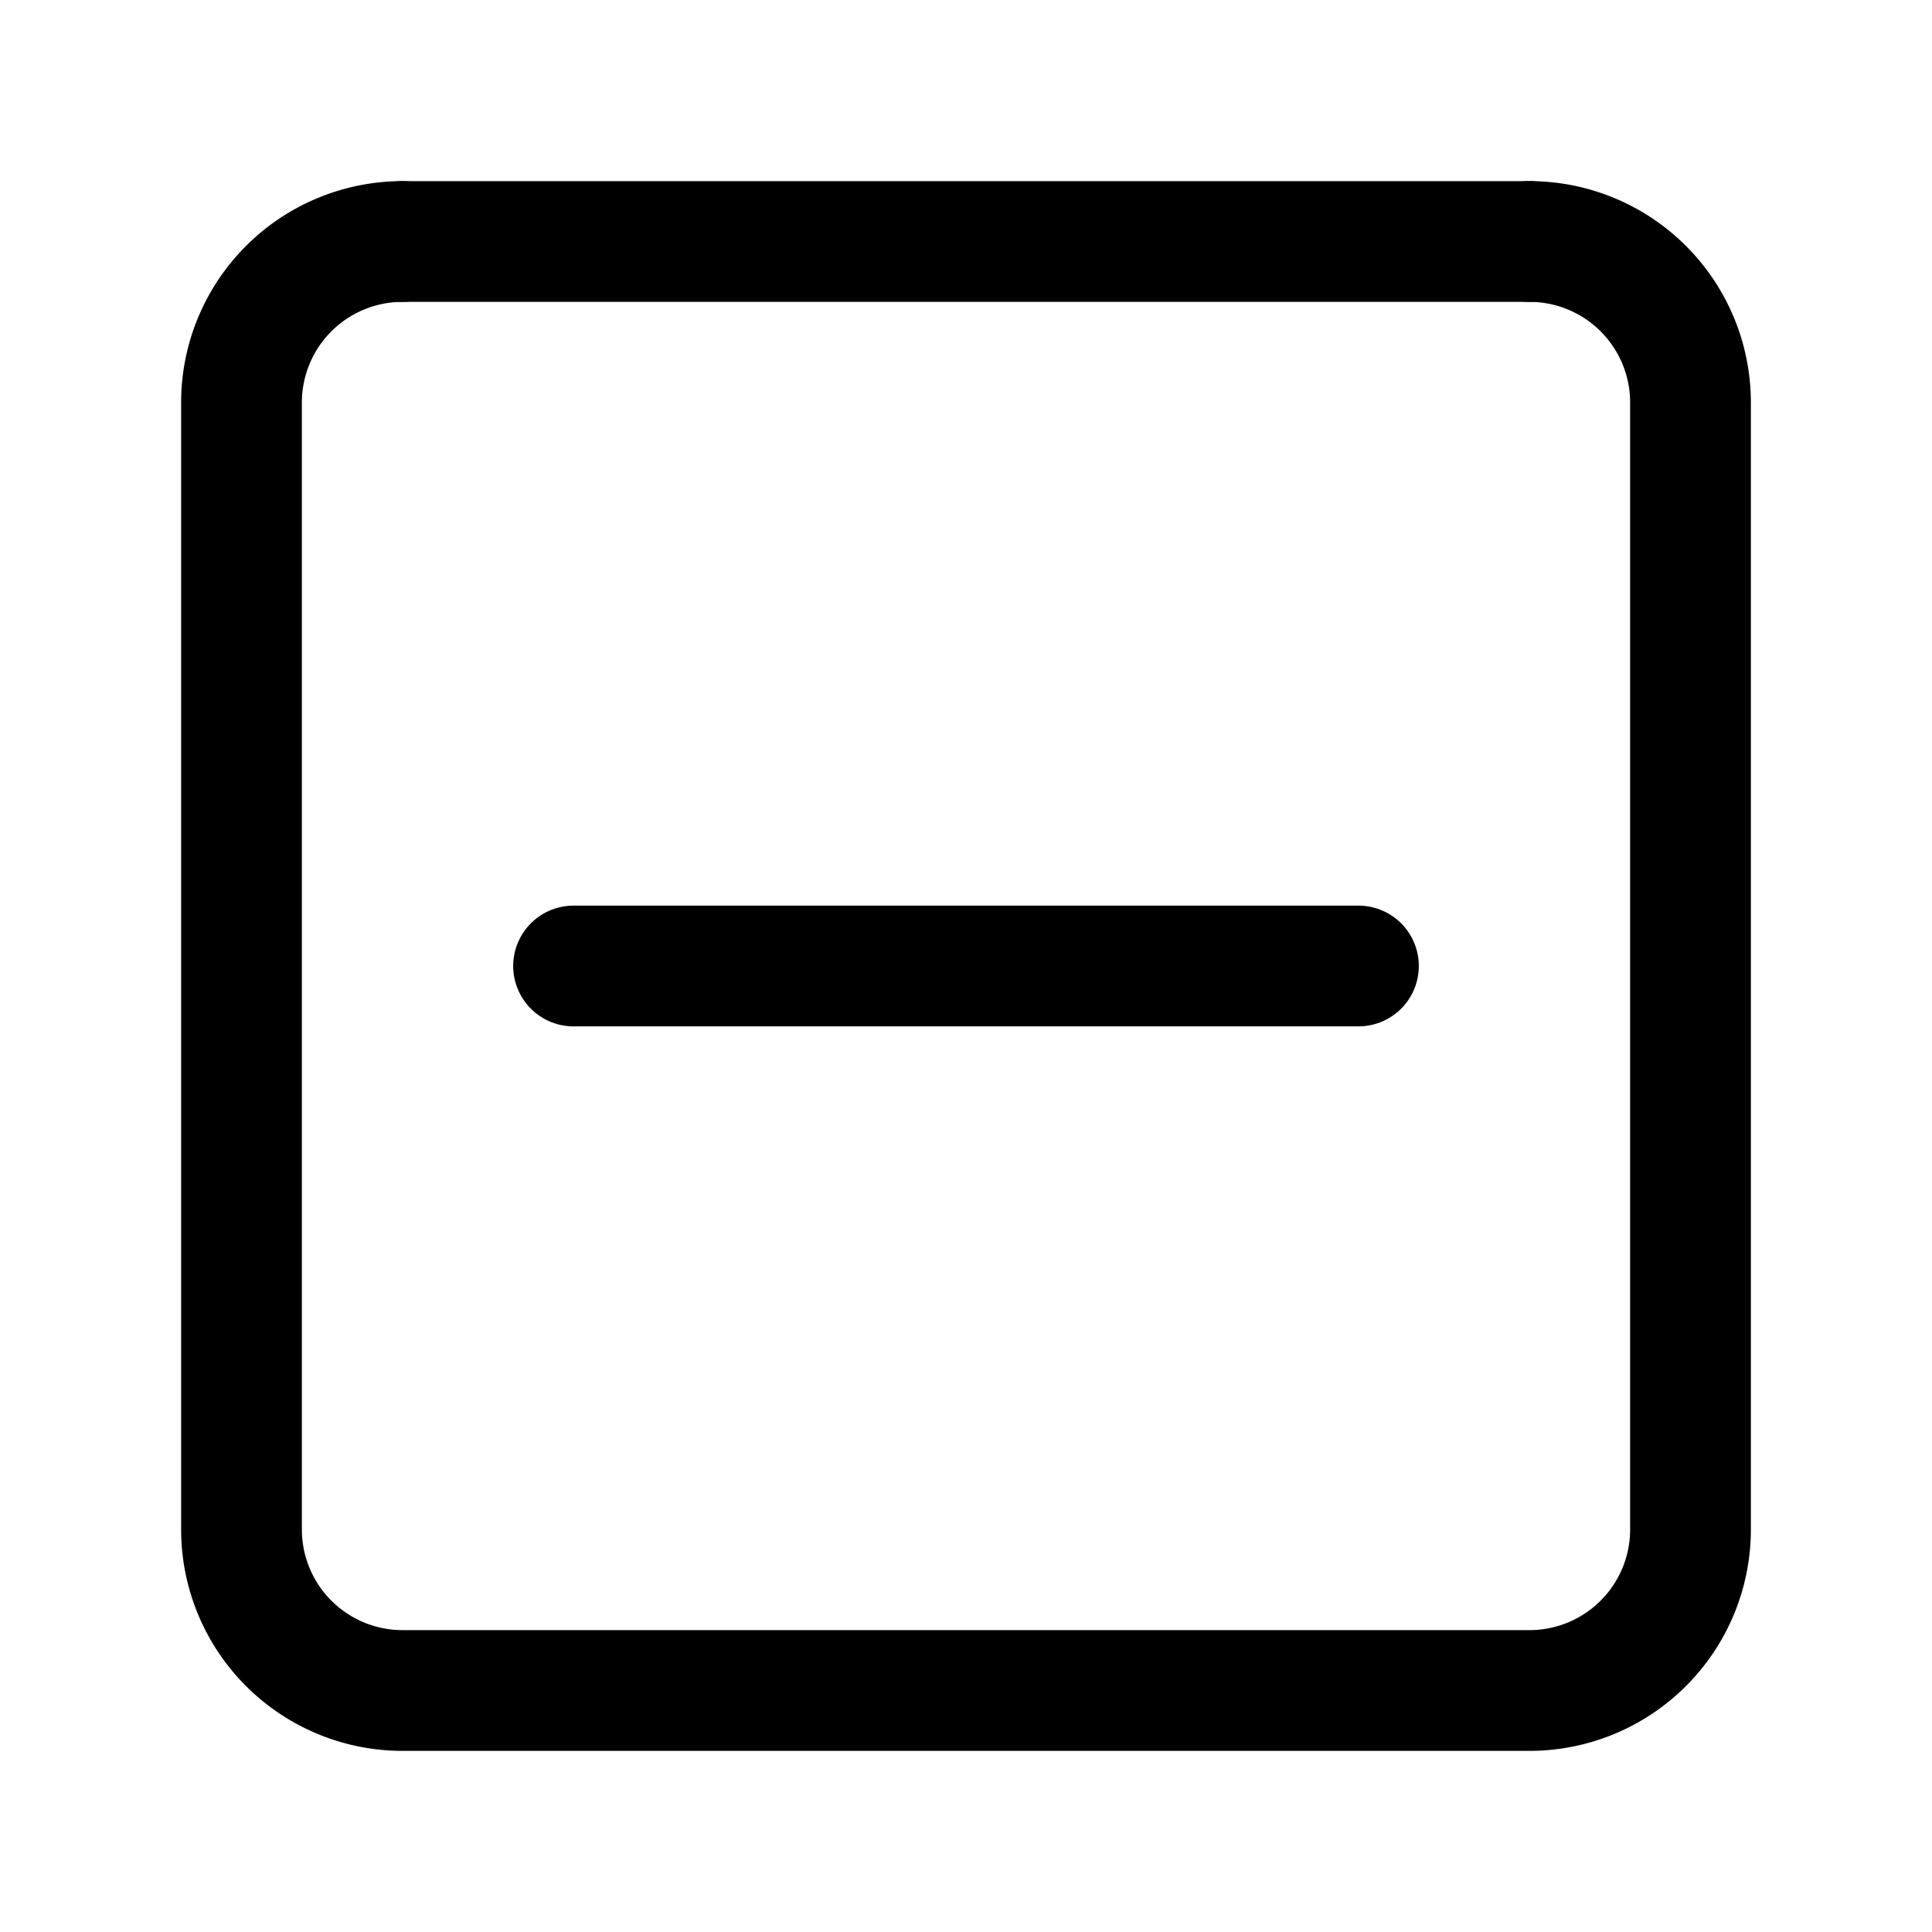 <svg xmlns="http://www.w3.org/2000/svg" width="512" height="512" viewBox="0 0 512 512">
  <title>square-remove</title>
  <path d="M405.33,64A42.68,42.68,0,0,1,448,106.67V405.33A42.68,42.68,0,0,1,405.33,448H106.67A42.68,42.68,0,0,1,64,405.33V106.67A42.68,42.68,0,0,1,106.67,64" fill="none" stroke="#000" stroke-linecap="round" stroke-linejoin="round" stroke-width="32"/>
  <line x1="152" y1="256" x2="360" y2="256" fill="none" stroke="#000" stroke-linecap="round" stroke-linejoin="round" stroke-width="32"/>
  <line x1="106.67" y1="64" x2="405.33" y2="64" fill="none" stroke="#000" stroke-linecap="round" stroke-linejoin="round" stroke-width="32"/>
</svg>
